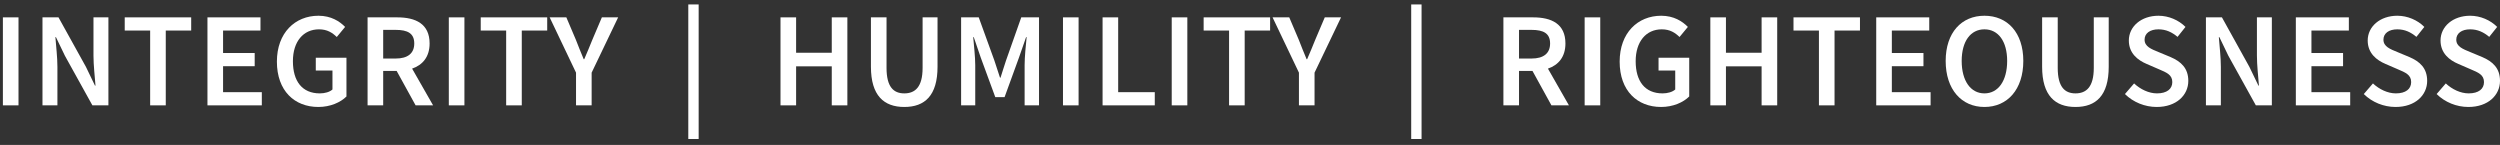 <svg width="414" height="24" viewBox="0 0 414 24" fill="none" xmlns="http://www.w3.org/2000/svg">
<rect x="0" y="0" width="414" height="24" fill="#333333" stroke="none"/>
<path d="M0.479 17.447H3.064V2.875H0.479V17.447Z" fill="white"/>
<path d="M7.035 17.447H9.508V11.074C9.508 9.448 9.285 7.687 9.174 6.15H9.263L10.756 9.247L15.301 17.447H17.953V2.875H15.48V9.203C15.48 10.829 15.702 12.678 15.814 14.171H15.725L14.232 11.074L9.686 2.875H7.035V17.447Z" fill="white"/>
<path d="M24.866 17.447H27.45V5.058H31.661V2.875H20.654V5.058H24.866V17.447Z" fill="white"/>
<path d="M34.355 17.447H43.357V15.263H36.94V10.963H42.176V8.779H36.94V5.058H43.134V2.875H34.355V17.447Z" fill="white"/>
<path d="M52.717 17.714C54.7 17.714 56.393 16.956 57.374 15.976V9.559H52.294V11.676H55.056V14.818C54.589 15.241 53.786 15.464 52.962 15.464C50.043 15.464 48.506 13.458 48.506 10.138C48.506 6.863 50.244 4.858 52.828 4.858C54.188 4.858 55.034 5.415 55.77 6.128L57.151 4.457C56.237 3.521 54.811 2.607 52.739 2.607C48.862 2.607 45.854 5.437 45.854 10.205C45.854 15.04 48.773 17.714 52.717 17.714Z" fill="white"/>
<path d="M60.87 17.447H63.455V11.743H65.683L68.825 17.447H71.721L68.246 11.364C69.984 10.762 71.142 9.425 71.142 7.197C71.142 3.944 68.825 2.875 65.795 2.875H60.87V17.447ZM63.455 9.693V4.947H65.527C67.51 4.947 68.602 5.526 68.602 7.197C68.602 8.846 67.51 9.693 65.527 9.693H63.455Z" fill="white"/>
<path d="M74.324 17.447H76.908V2.875H74.324V17.447Z" fill="white"/>
<path d="M83.821 17.447H86.405V5.058H90.617V2.875H79.609V5.058H83.821V17.447Z" fill="white"/>
<path d="M95.391 17.447H97.975V12.032L102.365 2.875H99.669L98.087 6.596C97.664 7.687 97.218 8.69 96.75 9.804H96.661C96.193 8.69 95.792 7.687 95.369 6.596L93.787 2.875H91.024L95.391 12.032V17.447Z" fill="white"/>
<path d="M113.982 23.017H115.697V0.736H113.982V23.017Z" fill="white"/>
<path d="M129.251 17.447H131.835V10.985H137.74V17.447H140.324V2.875H137.74V8.735H131.835V2.875H129.251V17.447Z" fill="white"/>
<path d="M149.751 17.714C153.138 17.714 155.255 15.842 155.255 11.052V2.875H152.782V11.252C152.782 14.416 151.534 15.464 149.751 15.464C147.991 15.464 146.81 14.416 146.81 11.252V2.875H144.226V11.052C144.226 15.842 146.387 17.714 149.751 17.714Z" fill="white"/>
<path d="M159.16 17.447H161.5V10.785C161.5 9.425 161.277 7.487 161.165 6.15H161.255L162.413 9.537L164.82 16.088H166.357L168.741 9.537L169.922 6.15H170.011C169.878 7.487 169.677 9.425 169.677 10.785V17.447H172.061V2.875H169.12L166.602 10.005C166.29 10.918 166.001 11.899 165.689 12.857H165.599C165.288 11.899 164.976 10.918 164.664 10.005L162.079 2.875H159.16V17.447Z" fill="white"/>
<path d="M176.03 17.447H178.614V2.875H176.03V17.447Z" fill="white"/>
<path d="M182.586 17.447H191.231V15.263H185.17V2.875H182.586V17.447Z" fill="white"/>
<path d="M194.037 17.447H196.622V2.875H194.037V17.447Z" fill="white"/>
<path d="M203.534 17.447H206.119V5.058H210.33V2.875H199.323V5.058H203.534V17.447Z" fill="white"/>
<path d="M215.104 17.447H217.689V12.032L222.078 2.875H219.382L217.8 6.596C217.377 7.687 216.931 8.69 216.463 9.804H216.374C215.906 8.69 215.505 7.687 215.082 6.596L213.5 2.875H210.737L215.104 12.032V17.447Z" fill="white"/>
<path d="M233.695 23.017H235.411V0.736H233.695V23.017Z" fill="white"/>
<path d="M248.964 17.447H251.549V11.743H253.777L256.918 17.447H259.815L256.339 11.364C258.077 10.762 259.236 9.425 259.236 7.197C259.236 3.944 256.918 2.875 253.888 2.875H248.964V17.447ZM251.549 9.693V4.947H253.621C255.604 4.947 256.696 5.526 256.696 7.197C256.696 8.846 255.604 9.693 253.621 9.693H251.549Z" fill="white"/>
<path d="M262.417 17.447H265.002V2.875H262.417V17.447Z" fill="white"/>
<path d="M275.078 17.714C277.061 17.714 278.755 16.956 279.735 15.976V9.559H274.655V11.676H277.418V14.818C276.95 15.241 276.148 15.464 275.323 15.464C272.404 15.464 270.867 13.458 270.867 10.138C270.867 6.863 272.605 4.858 275.19 4.858C276.549 4.858 277.395 5.415 278.131 6.128L279.512 4.457C278.599 3.521 277.173 2.607 275.1 2.607C271.223 2.607 268.215 5.437 268.215 10.205C268.215 15.04 271.134 17.714 275.078 17.714Z" fill="white"/>
<path d="M283.232 17.447H285.816V10.985H291.721V17.447H294.305V2.875H291.721V8.735H285.816V2.875H283.232V17.447Z" fill="white"/>
<path d="M301.215 17.447H303.799V5.058H308.01V2.875H297.003V5.058H301.215V17.447Z" fill="white"/>
<path d="M310.704 17.447H319.706V15.263H313.289V10.963H318.525V8.779H313.289V5.058H319.483V2.875H310.704V17.447Z" fill="white"/>
<path d="M328.62 17.714C332.43 17.714 335.06 14.818 335.06 10.094C335.06 5.393 332.43 2.607 328.62 2.607C324.832 2.607 322.203 5.393 322.203 10.094C322.203 14.818 324.832 17.714 328.62 17.714ZM328.62 15.464C326.325 15.464 324.855 13.369 324.855 10.094C324.855 6.841 326.325 4.858 328.62 4.858C330.915 4.858 332.386 6.841 332.386 10.094C332.386 13.369 330.915 15.464 328.62 15.464Z" fill="white"/>
<path d="M343.701 17.714C347.088 17.714 349.204 15.842 349.204 11.052V2.875H346.731V11.252C346.731 14.416 345.483 15.464 343.701 15.464C341.941 15.464 340.76 14.416 340.76 11.252V2.875H338.175V11.052C338.175 15.842 340.336 17.714 343.701 17.714Z" fill="white"/>
<path d="M357.148 17.714C360.423 17.714 362.384 15.753 362.384 13.392C362.384 11.275 361.159 10.183 359.443 9.448L357.46 8.623C356.257 8.133 355.143 7.71 355.143 6.573C355.143 5.504 356.056 4.858 357.438 4.858C358.685 4.858 359.666 5.326 360.602 6.106L361.916 4.457C360.78 3.32 359.131 2.607 357.438 2.607C354.586 2.607 352.536 4.39 352.536 6.707C352.536 8.846 354.051 9.982 355.477 10.584L357.482 11.453C358.797 12.01 359.733 12.389 359.733 13.592C359.733 14.728 358.841 15.464 357.193 15.464C355.856 15.464 354.452 14.795 353.405 13.815L351.89 15.575C353.271 16.934 355.187 17.714 357.148 17.714Z" fill="white"/>
<path d="M365.301 17.447H367.774V11.074C367.774 9.448 367.552 7.687 367.44 6.15H367.529L369.022 9.247L373.568 17.447H376.219V2.875H373.746V9.203C373.746 10.829 373.969 12.678 374.08 14.171H373.991L372.498 11.074L367.953 2.875H365.301V17.447Z" fill="white"/>
<path d="M380.191 17.447H389.192V15.263H382.775V10.963H388.011V8.779H382.775V5.058H388.97V2.875H380.191V17.447Z" fill="white"/>
<path d="M396.703 17.714C399.979 17.714 401.939 15.753 401.939 13.392C401.939 11.275 400.714 10.183 398.998 9.448L397.015 8.623C395.812 8.133 394.698 7.71 394.698 6.573C394.698 5.504 395.611 4.858 396.993 4.858C398.241 4.858 399.221 5.326 400.157 6.106L401.471 4.457C400.335 3.32 398.686 2.607 396.993 2.607C394.141 2.607 392.091 4.39 392.091 6.707C392.091 8.846 393.606 9.982 395.032 10.584L397.037 11.453C398.352 12.01 399.288 12.389 399.288 13.592C399.288 14.728 398.397 15.464 396.748 15.464C395.411 15.464 394.007 14.795 392.96 13.815L391.445 15.575C392.826 16.934 394.742 17.714 396.703 17.714Z" fill="white"/>
<path d="M408.764 17.714C412.039 17.714 414 15.753 414 13.392C414 11.275 412.775 10.183 411.059 9.448L409.076 8.623C407.873 8.133 406.759 7.71 406.759 6.573C406.759 5.504 407.672 4.858 409.054 4.858C410.301 4.858 411.282 5.326 412.218 6.106L413.532 4.457C412.396 3.32 410.747 2.607 409.054 2.607C406.202 2.607 404.152 4.39 404.152 6.707C404.152 8.846 405.667 9.982 407.093 10.584L409.098 11.453C410.413 12.01 411.349 12.389 411.349 13.592C411.349 14.728 410.457 15.464 408.809 15.464C407.472 15.464 406.068 14.795 405.021 13.815L403.506 15.575C404.887 16.934 406.803 17.714 408.764 17.714Z" fill="white"/>
</svg>
